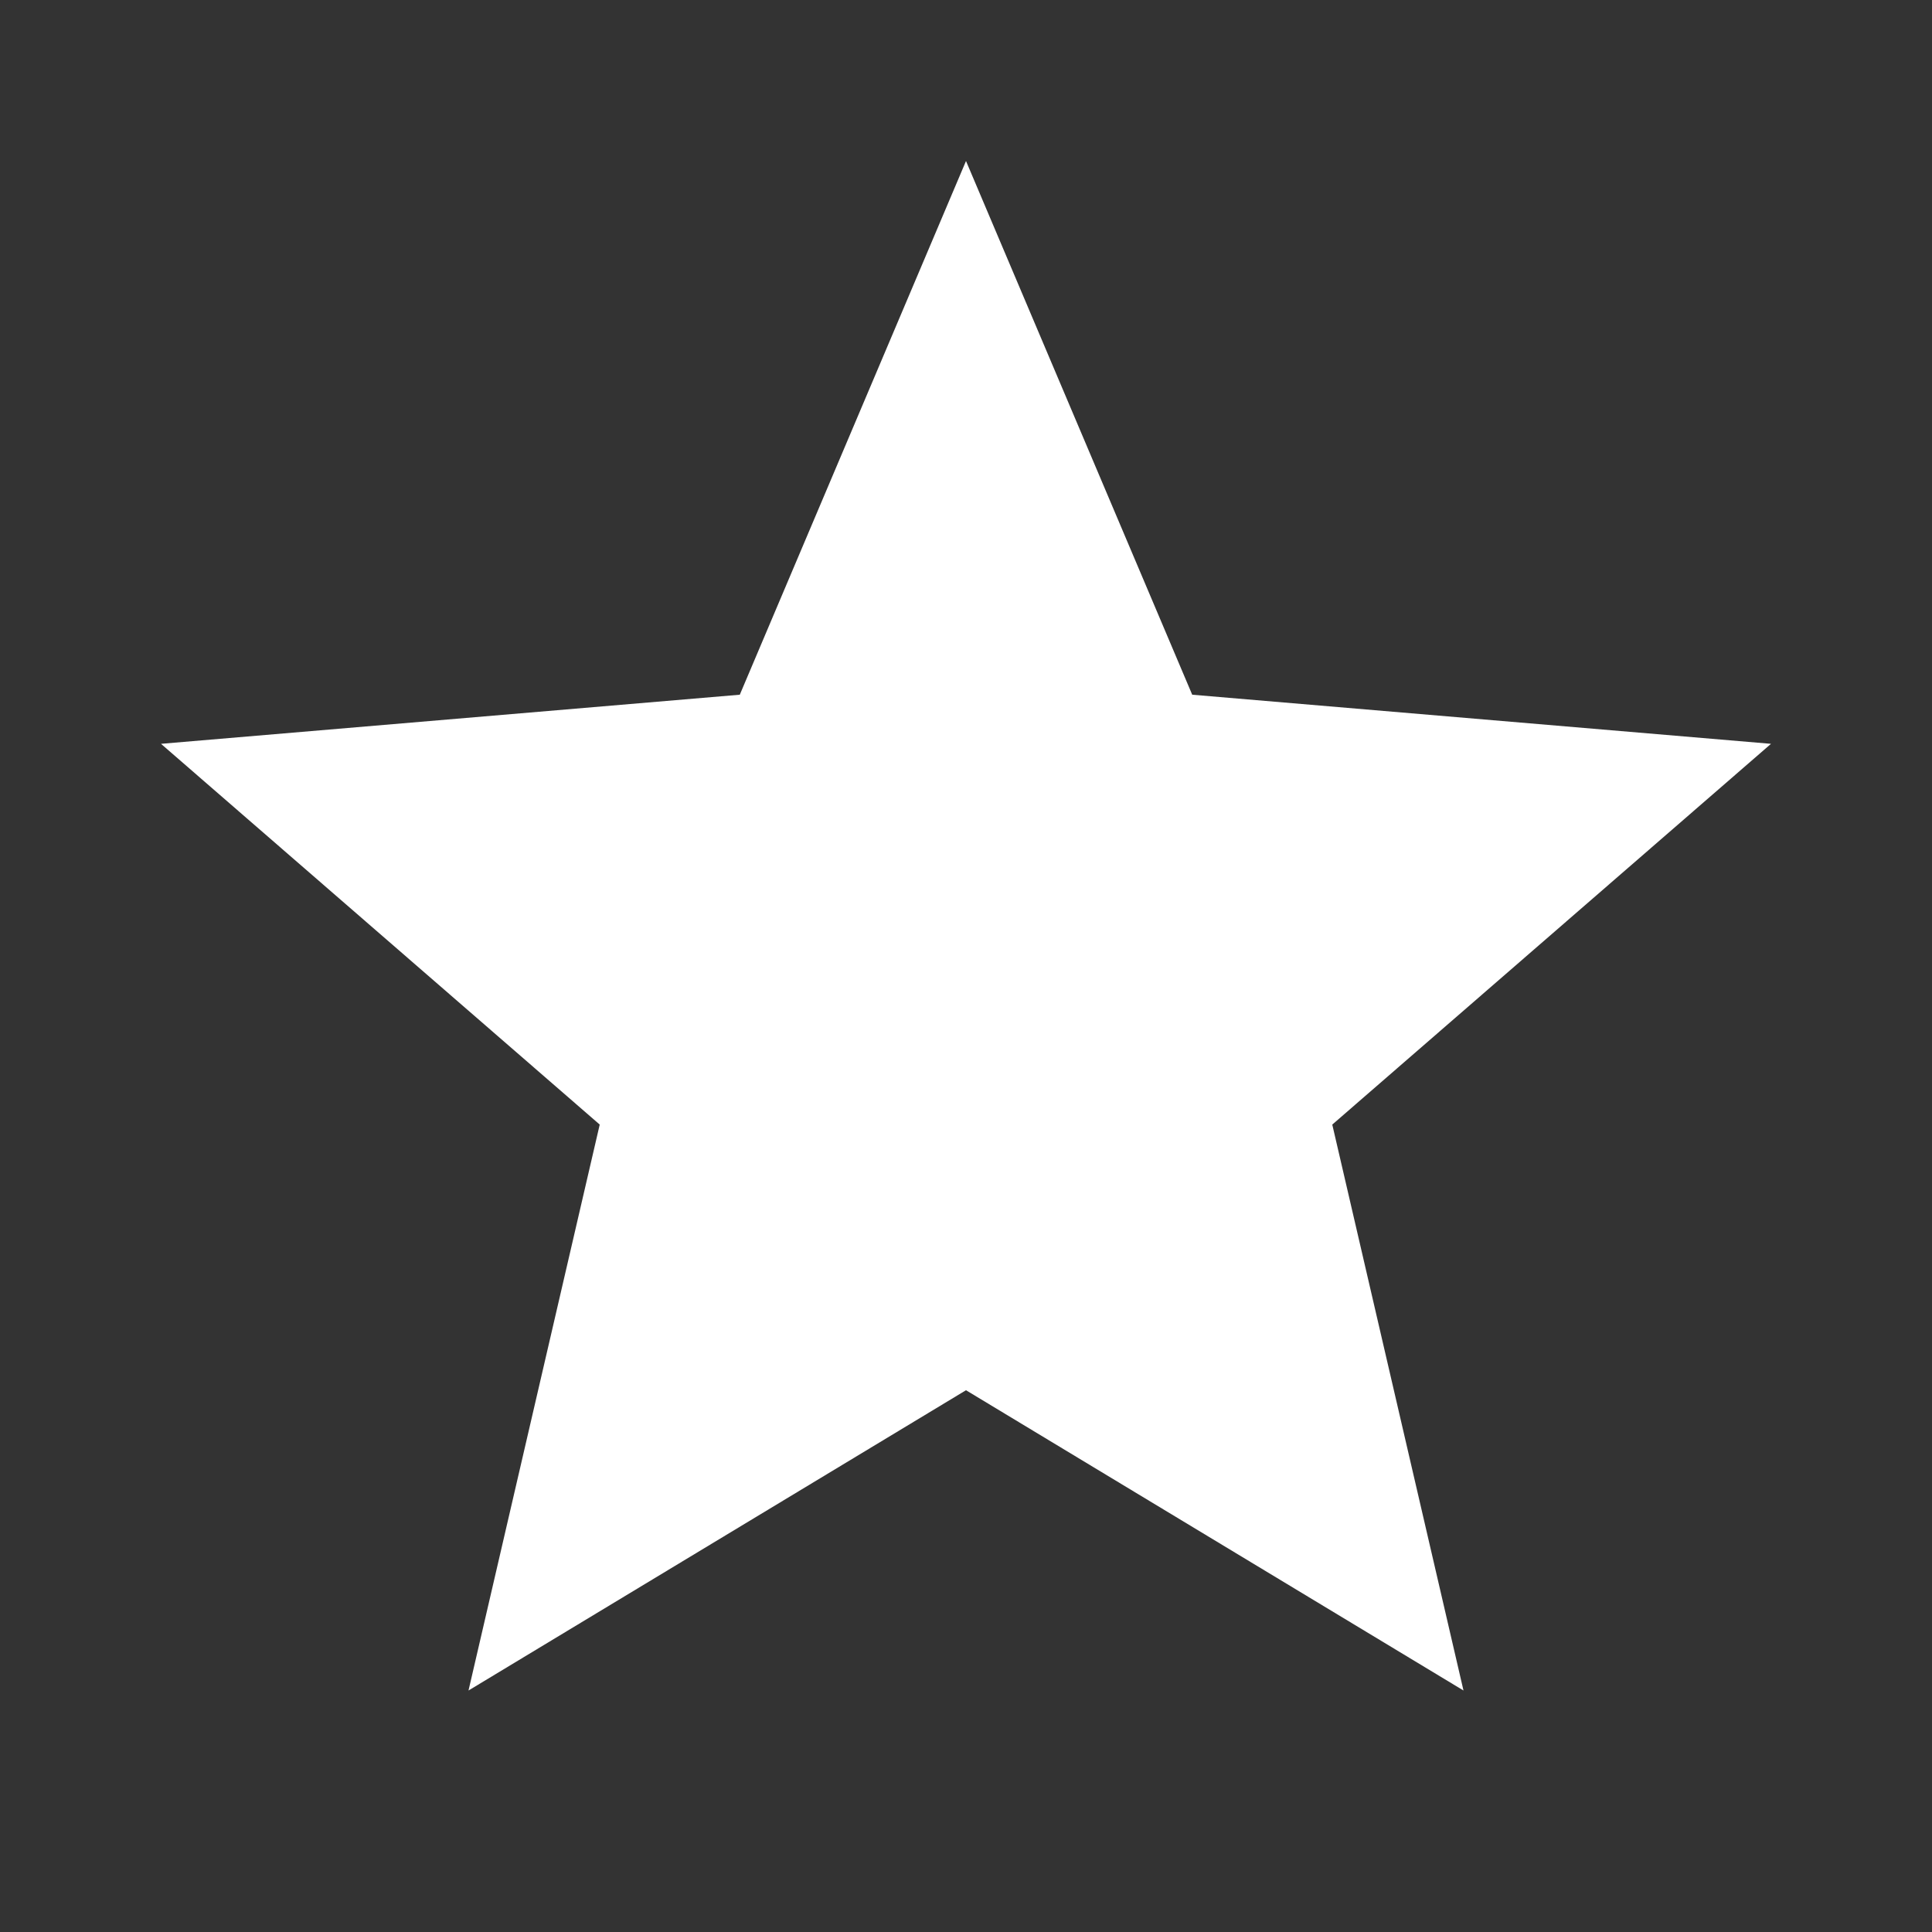 <svg viewBox="0 0 24 24" fill="#fff" xmlns="http://www.w3.org/2000/svg"><rect x="0" y="0" width="24" height="24" fill="#333333" stroke="none"/><path d="M12 17.27 18.18 21l-1.63-7.03L22 9.24l-7.19-.61L12 2 9.19 8.63 2 9.24l5.45 4.73L5.82 21z"/></svg>